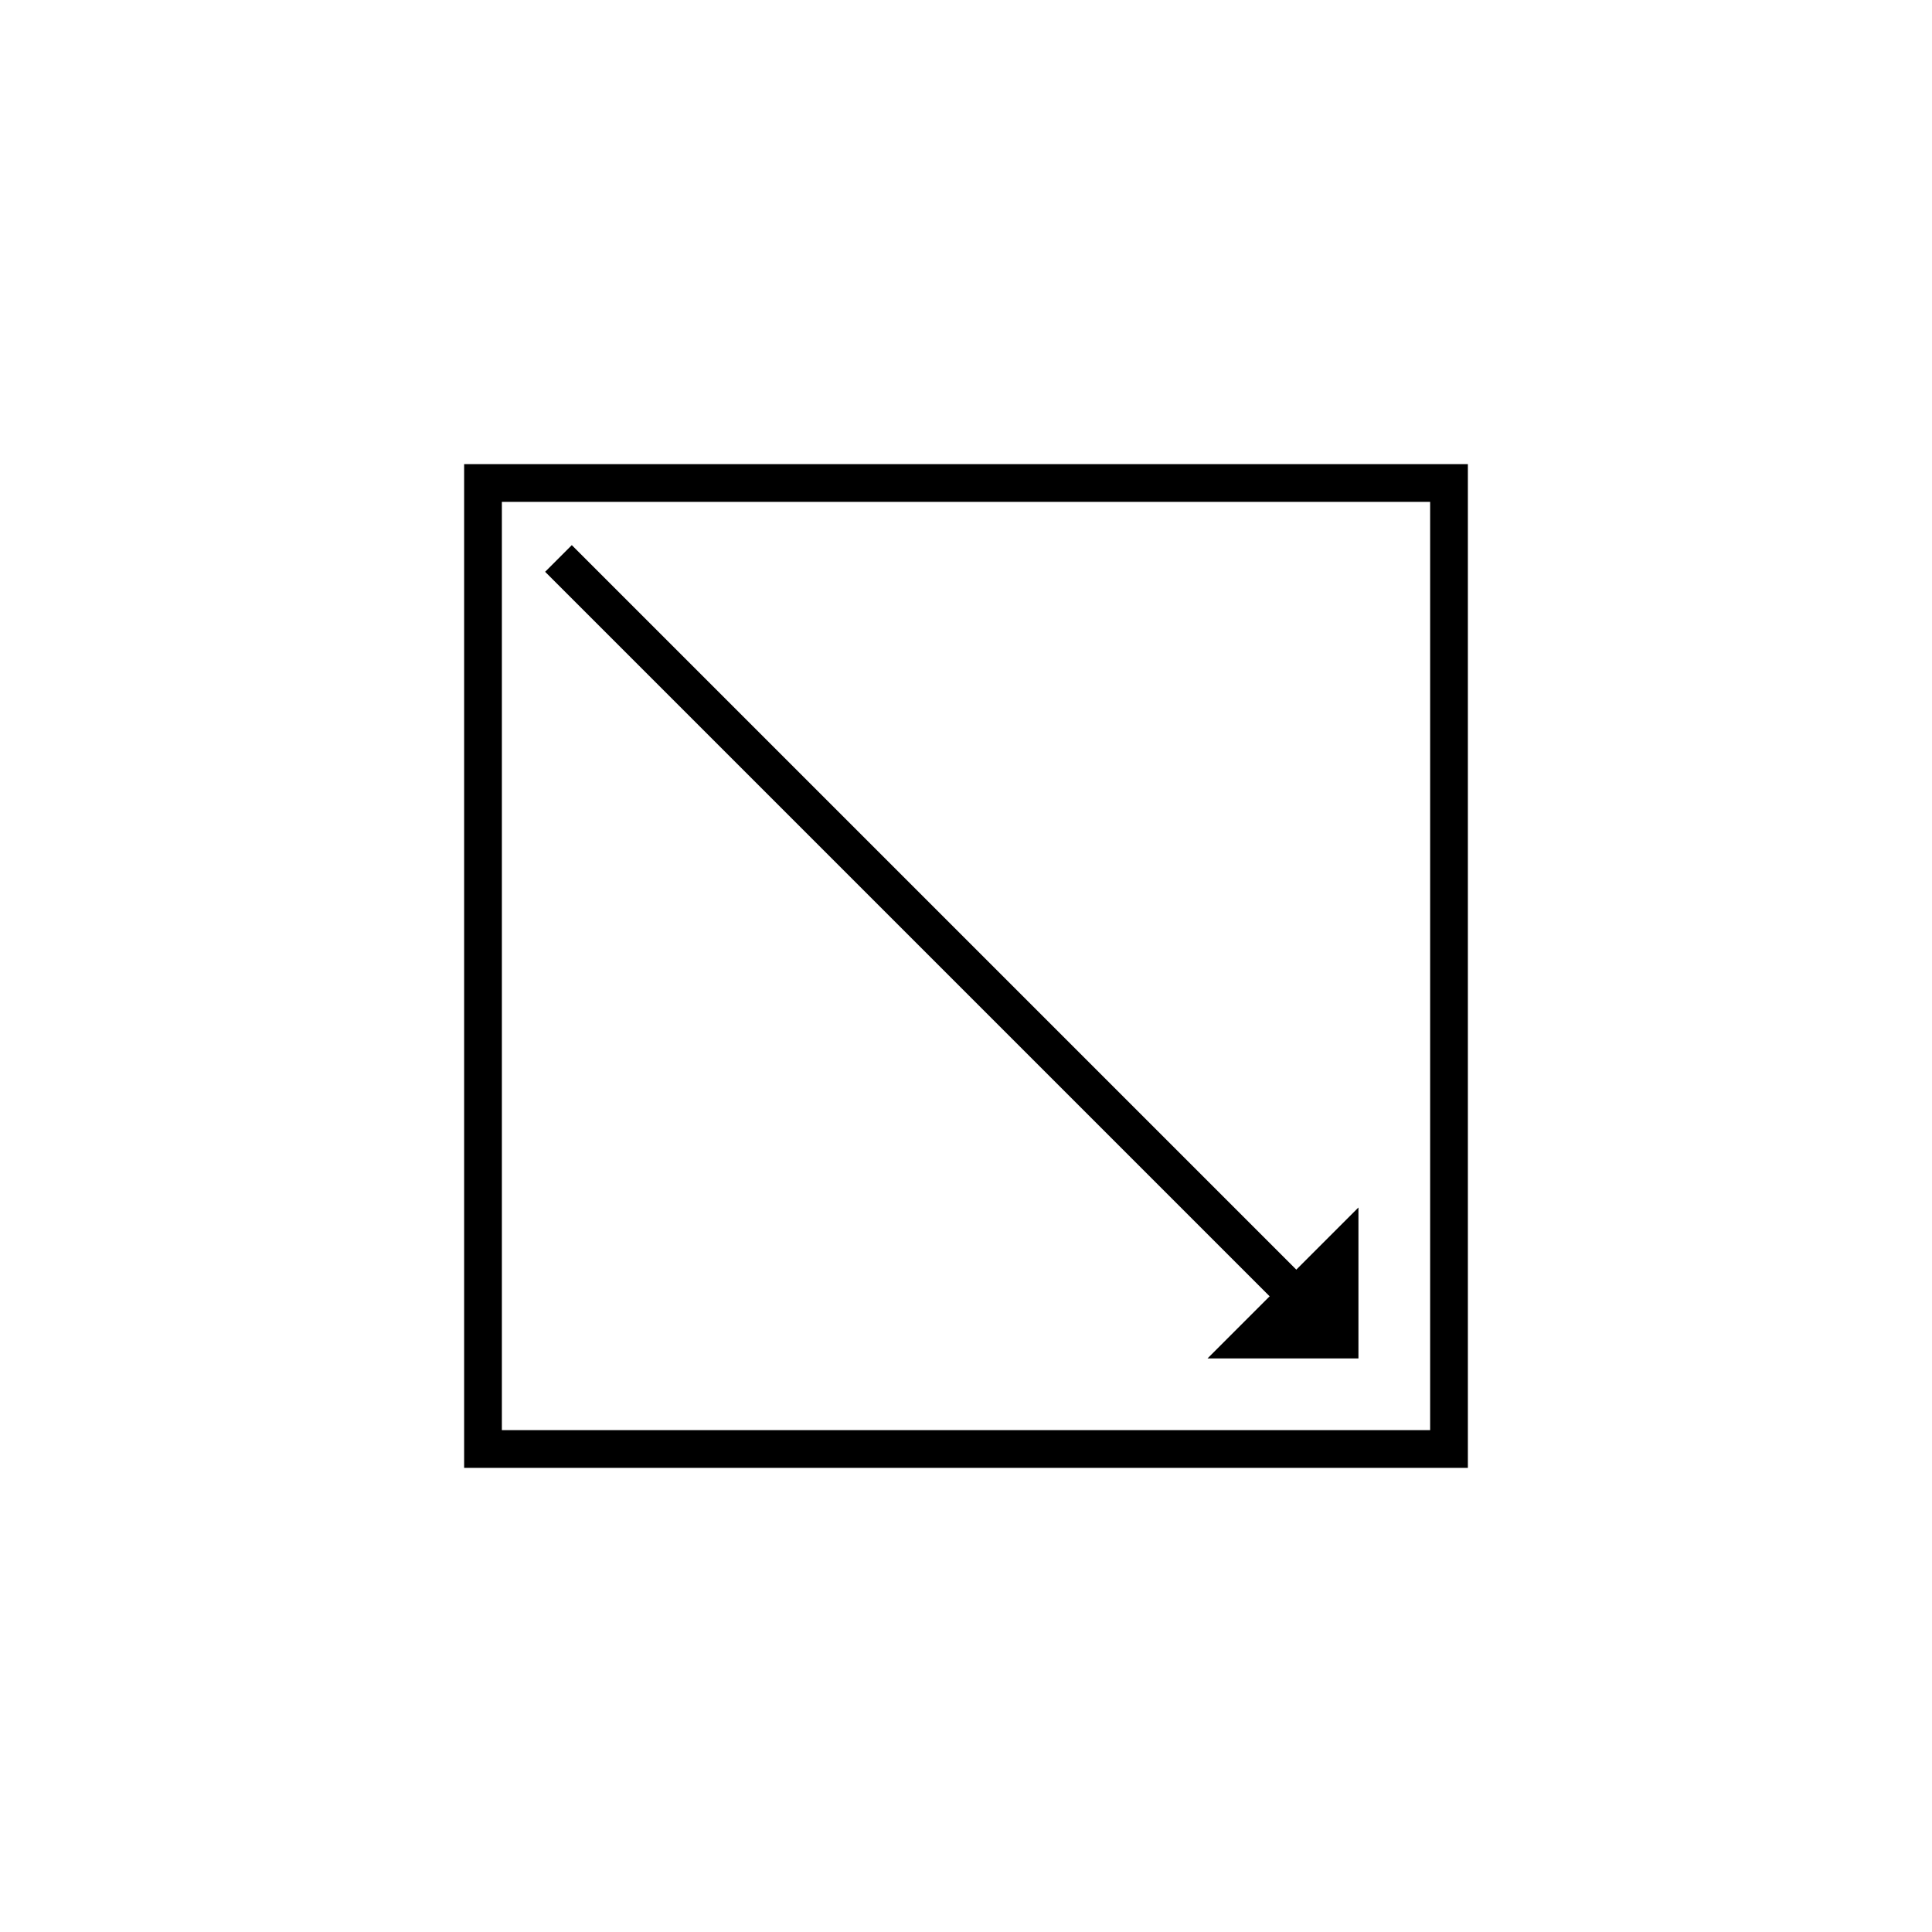 <!DOCTYPE svg PUBLIC "-//W3C//DTD SVG 1.1//EN" "http://www.w3.org/Graphics/SVG/1.1/DTD/svg11.dtd">
<svg version="1.1" xmlns="http://www.w3.org/2000/svg" width="256" height="256">
	<defs>
		<style type="text/css">
		<![CDATA[
			@font-face {
				font-family: 'LubalGraph Bd BT';
				src: url('LubalinGraphBoldBT.ttf');
			}
		]]>
		</style>
	</defs>
	<rect x="64" y="64" width="128" height="128" stroke-width="5" stroke="#000000" fill="none" />

	<path d="M74,74 L172,172" stroke-width="5" stroke="#000000" fill="none" />
	<path d="M170,170 m10,-10 l0,20 l-20,0 Z" />
</svg>